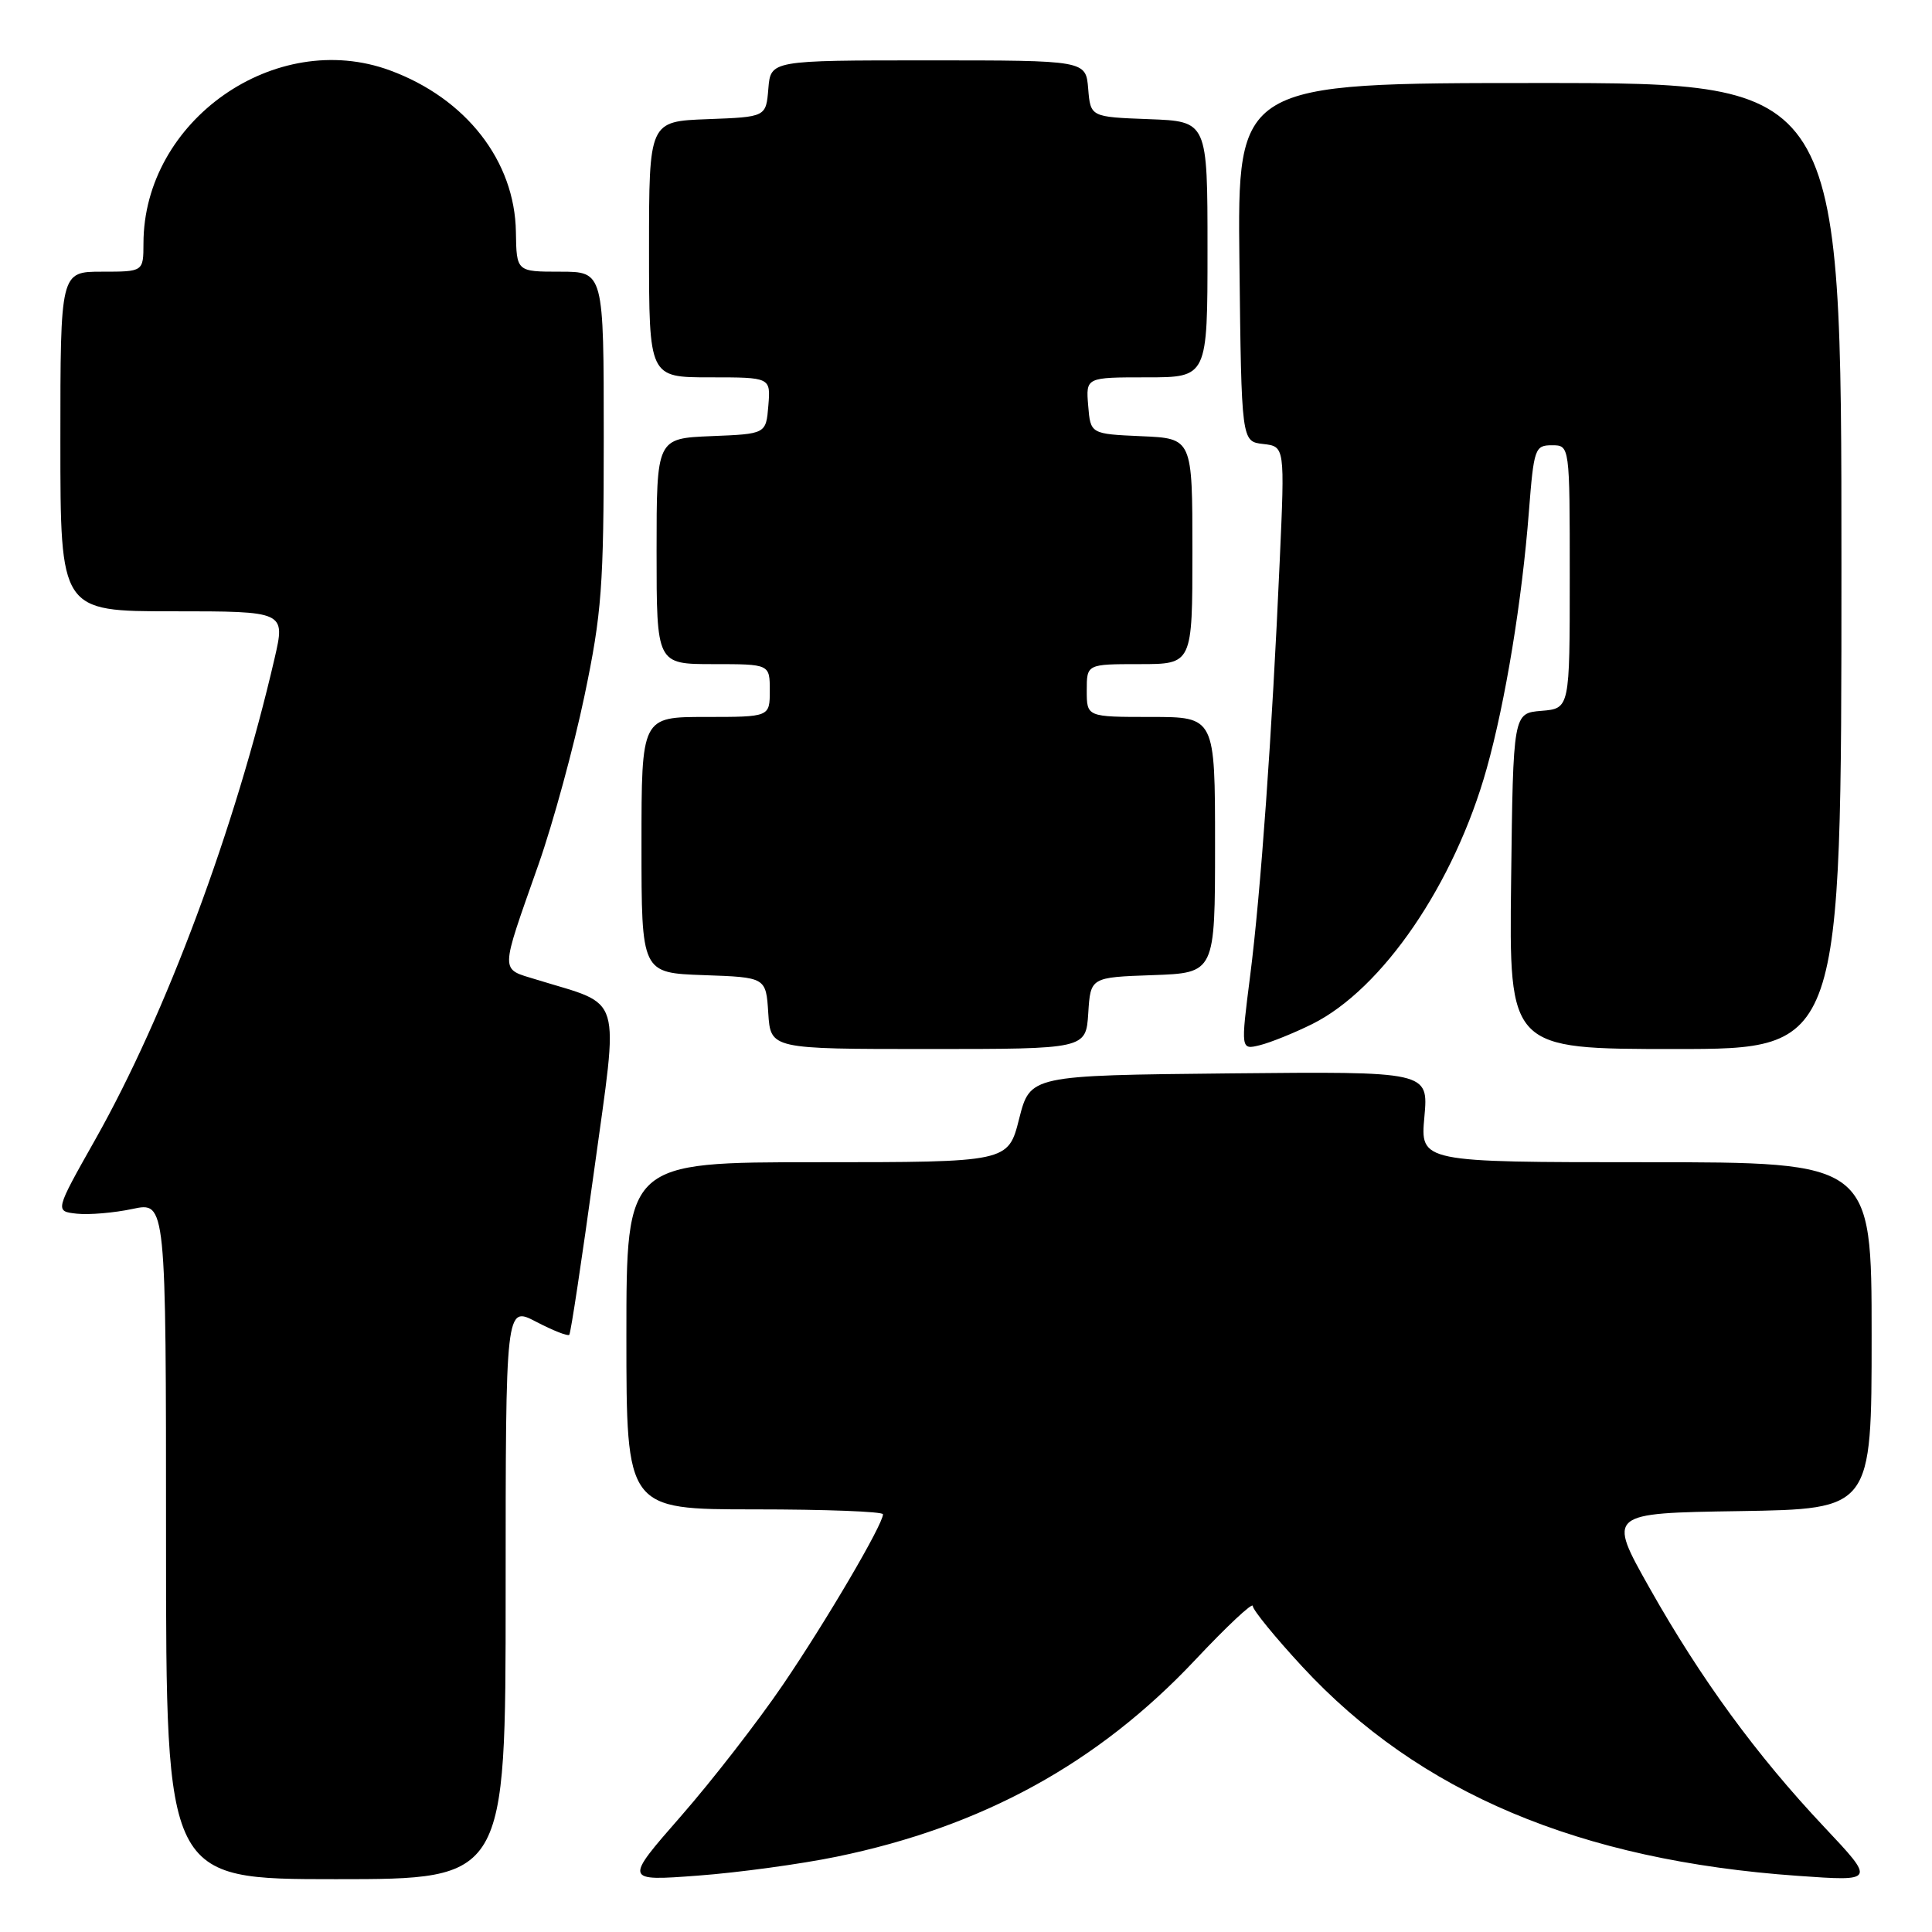 <?xml version="1.0" encoding="UTF-8" standalone="no"?>
<!DOCTYPE svg PUBLIC "-//W3C//DTD SVG 1.1//EN" "http://www.w3.org/Graphics/SVG/1.1/DTD/svg11.dtd" >
<svg xmlns="http://www.w3.org/2000/svg" xmlns:xlink="http://www.w3.org/1999/xlink" version="1.1" viewBox="0 0 256 256">
 <g >
 <path fill="currentColor"
d=" M 67.00 211.02 C 67.00 173.03 67.00 173.03 71.04 175.14 C 73.27 176.30 75.24 177.08 75.43 176.87 C 75.63 176.67 77.10 166.88 78.72 155.13 C 82.01 131.16 82.67 133.38 71.11 129.81 C 66.20 128.29 66.19 129.24 71.37 114.50 C 73.30 109.00 76.03 98.98 77.44 92.23 C 79.74 81.23 80.00 77.71 80.00 57.98 C 80.00 36.00 80.00 36.00 74.22 36.00 C 68.44 36.00 68.44 36.00 68.36 30.74 C 68.22 21.34 61.76 13.04 51.68 9.33 C 36.49 3.73 19.03 15.98 19.01 32.25 C 19.00 36.00 19.00 36.00 13.50 36.00 C 8.00 36.00 8.00 36.00 8.00 58.50 C 8.00 81.00 8.00 81.00 22.91 81.00 C 37.82 81.00 37.82 81.00 36.38 87.25 C 31.18 109.72 22.00 134.38 12.62 151.00 C 7.26 160.50 7.26 160.50 10.19 160.82 C 11.80 160.99 15.12 160.71 17.56 160.19 C 22.00 159.24 22.00 159.24 22.00 204.12 C 22.00 249.00 22.00 249.00 44.50 249.00 C 67.00 249.00 67.00 249.00 67.00 211.02 Z  M 110.87 246.02 C 130.19 242.04 145.49 233.64 158.37 219.95 C 162.57 215.48 166.00 212.27 166.00 212.80 C 166.00 213.32 168.96 216.95 172.57 220.85 C 188.04 237.56 209.26 246.52 238.23 248.56 C 248.50 249.29 248.50 249.29 241.72 242.09 C 232.74 232.56 225.39 222.50 218.57 210.41 C 212.99 200.50 212.99 200.50 230.50 200.23 C 248.00 199.95 248.00 199.95 248.00 176.98 C 248.00 154.00 248.00 154.00 218.09 154.00 C 188.19 154.00 188.19 154.00 188.74 147.98 C 189.28 141.97 189.28 141.97 162.89 142.23 C 136.50 142.50 136.50 142.50 135.04 148.25 C 133.59 154.00 133.59 154.00 108.29 154.00 C 83.00 154.00 83.00 154.00 83.00 177.00 C 83.00 200.00 83.00 200.00 100.00 200.00 C 109.35 200.00 117.00 200.29 117.00 200.65 C 117.00 202.00 109.48 214.81 103.72 223.27 C 100.44 228.09 94.37 235.92 90.23 240.65 C 82.70 249.26 82.70 249.26 92.47 248.53 C 97.84 248.13 106.12 247.00 110.87 246.02 Z  M 144.20 134.25 C 144.50 129.50 144.50 129.50 152.75 129.21 C 161.00 128.92 161.00 128.92 161.00 111.96 C 161.00 95.00 161.00 95.00 152.50 95.00 C 144.00 95.00 144.00 95.00 144.00 91.50 C 144.00 88.00 144.00 88.00 151.00 88.00 C 158.00 88.00 158.00 88.00 158.00 73.05 C 158.00 58.09 158.00 58.09 151.25 57.80 C 144.50 57.50 144.50 57.50 144.19 53.75 C 143.88 50.00 143.88 50.00 151.94 50.00 C 160.00 50.00 160.00 50.00 160.00 33.04 C 160.00 16.08 160.00 16.08 152.25 15.79 C 144.50 15.50 144.50 15.50 144.19 11.75 C 143.88 8.00 143.88 8.00 123.00 8.00 C 102.12 8.00 102.12 8.00 101.81 11.75 C 101.50 15.50 101.50 15.50 93.75 15.79 C 86.00 16.08 86.00 16.08 86.00 33.04 C 86.00 50.00 86.00 50.00 94.06 50.00 C 102.12 50.00 102.12 50.00 101.81 53.75 C 101.50 57.50 101.50 57.50 94.25 57.79 C 87.00 58.09 87.00 58.09 87.00 73.04 C 87.00 88.00 87.00 88.00 94.50 88.00 C 102.00 88.00 102.00 88.00 102.00 91.50 C 102.00 95.00 102.00 95.00 93.50 95.00 C 85.00 95.00 85.00 95.00 85.00 111.96 C 85.00 128.92 85.00 128.92 93.25 129.21 C 101.50 129.50 101.50 129.50 101.80 134.25 C 102.11 139.00 102.11 139.00 123.00 139.00 C 143.89 139.00 143.89 139.00 144.20 134.25 Z  M 173.86 135.70 C 183.18 131.07 192.73 117.09 197.00 101.82 C 199.48 92.96 201.68 79.56 202.59 67.75 C 203.24 59.41 203.39 59.00 205.64 59.00 C 208.00 59.00 208.00 59.00 208.00 76.44 C 208.00 93.88 208.00 93.88 204.25 94.19 C 200.50 94.50 200.50 94.50 200.23 116.75 C 199.96 139.00 199.96 139.00 221.98 139.00 C 244.00 139.00 244.00 139.00 244.00 75.00 C 244.00 11.00 244.00 11.00 203.98 11.00 C 163.96 11.00 163.96 11.00 164.23 34.75 C 164.50 58.50 164.50 58.50 167.37 58.83 C 170.25 59.16 170.25 59.16 169.57 74.33 C 168.56 97.20 167.05 118.36 165.65 129.31 C 164.40 139.12 164.40 139.12 166.95 138.49 C 168.35 138.14 171.46 136.89 173.86 135.70 Z "/>
</g>
</svg>